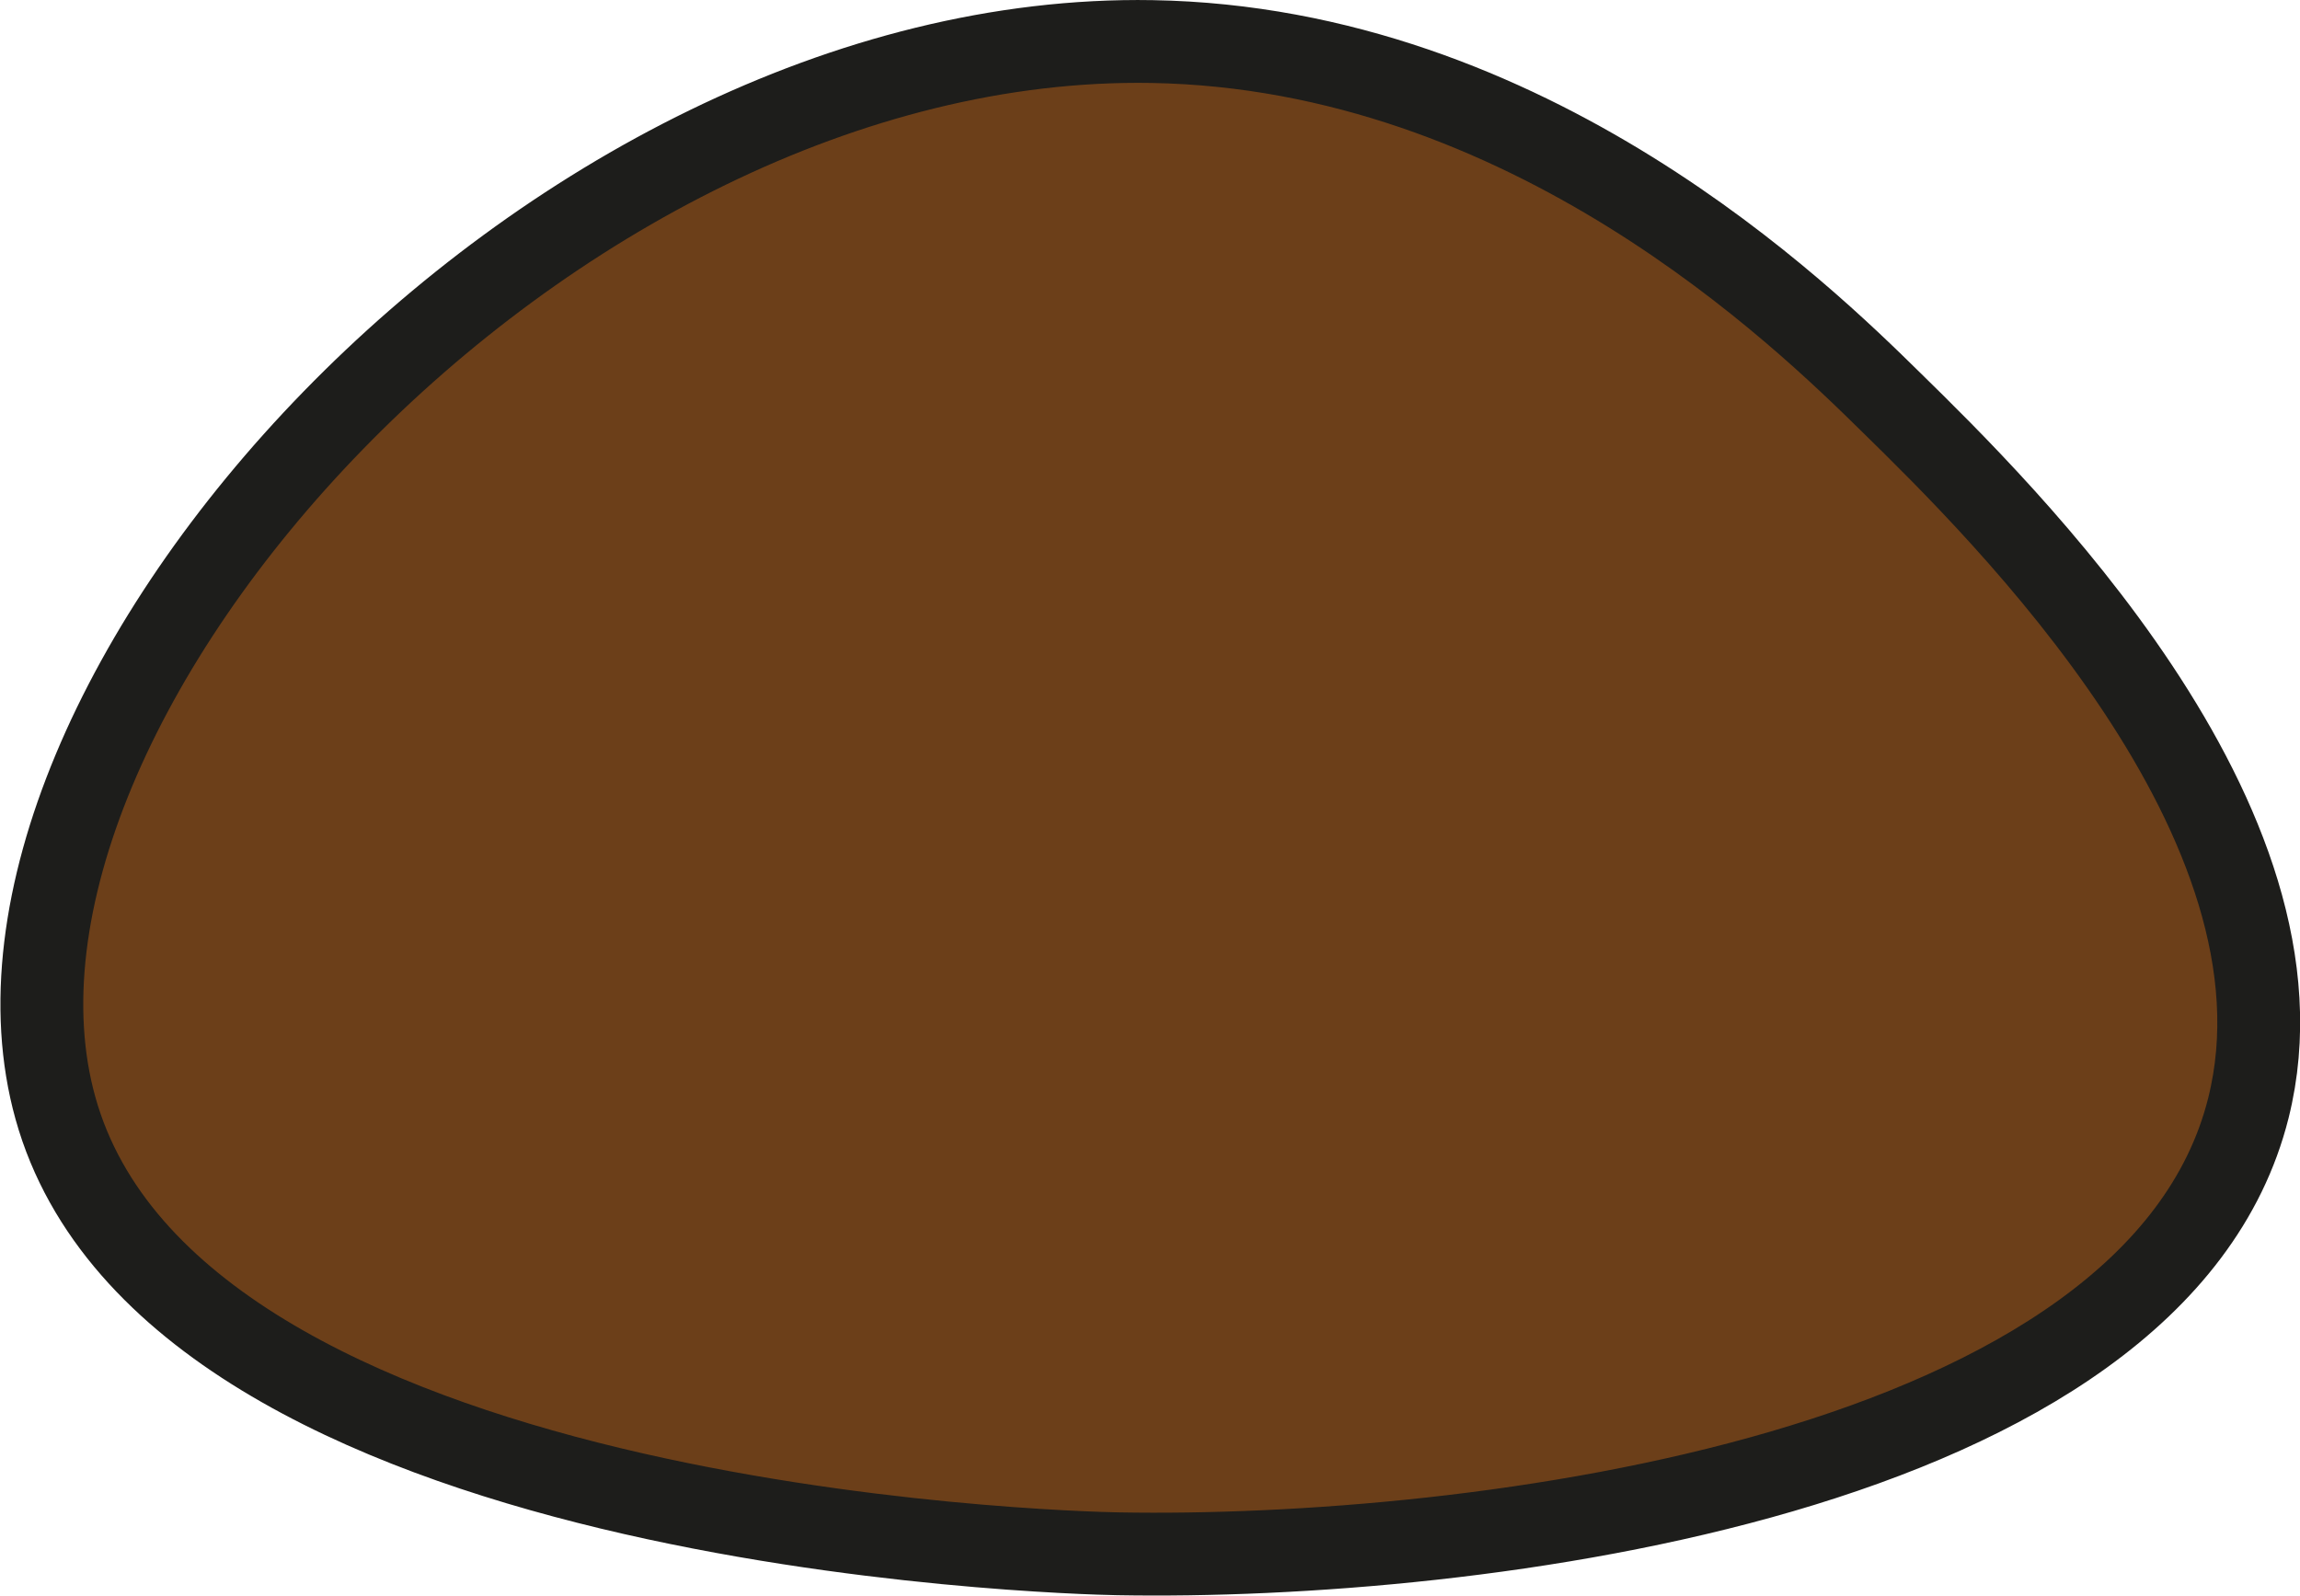 <svg xmlns="http://www.w3.org/2000/svg" width="83.292" height="57.792" viewBox="0 0 83.292 57.792">
  <g id="Laag_1-2" transform="translate(1.015 0.998)">
    <path id="Path_100" data-name="Path 100" d="M80.407,39.137C77.059,52.475,52.323,55.51,39.477,55.278,37.456,55.243,5.236,54.355.993,39.137-3.066,24.593,18.642.136,40.7.507,54.378.739,64.3,10.455,67.465,13.566,71.451,17.472,83,28.795,80.407,39.137Z" transform="translate(0 0)" fill="#6c3f19" stroke="#1d1d1b" stroke-miterlimit="10" stroke-width="3"/>
  </g>
</svg>
